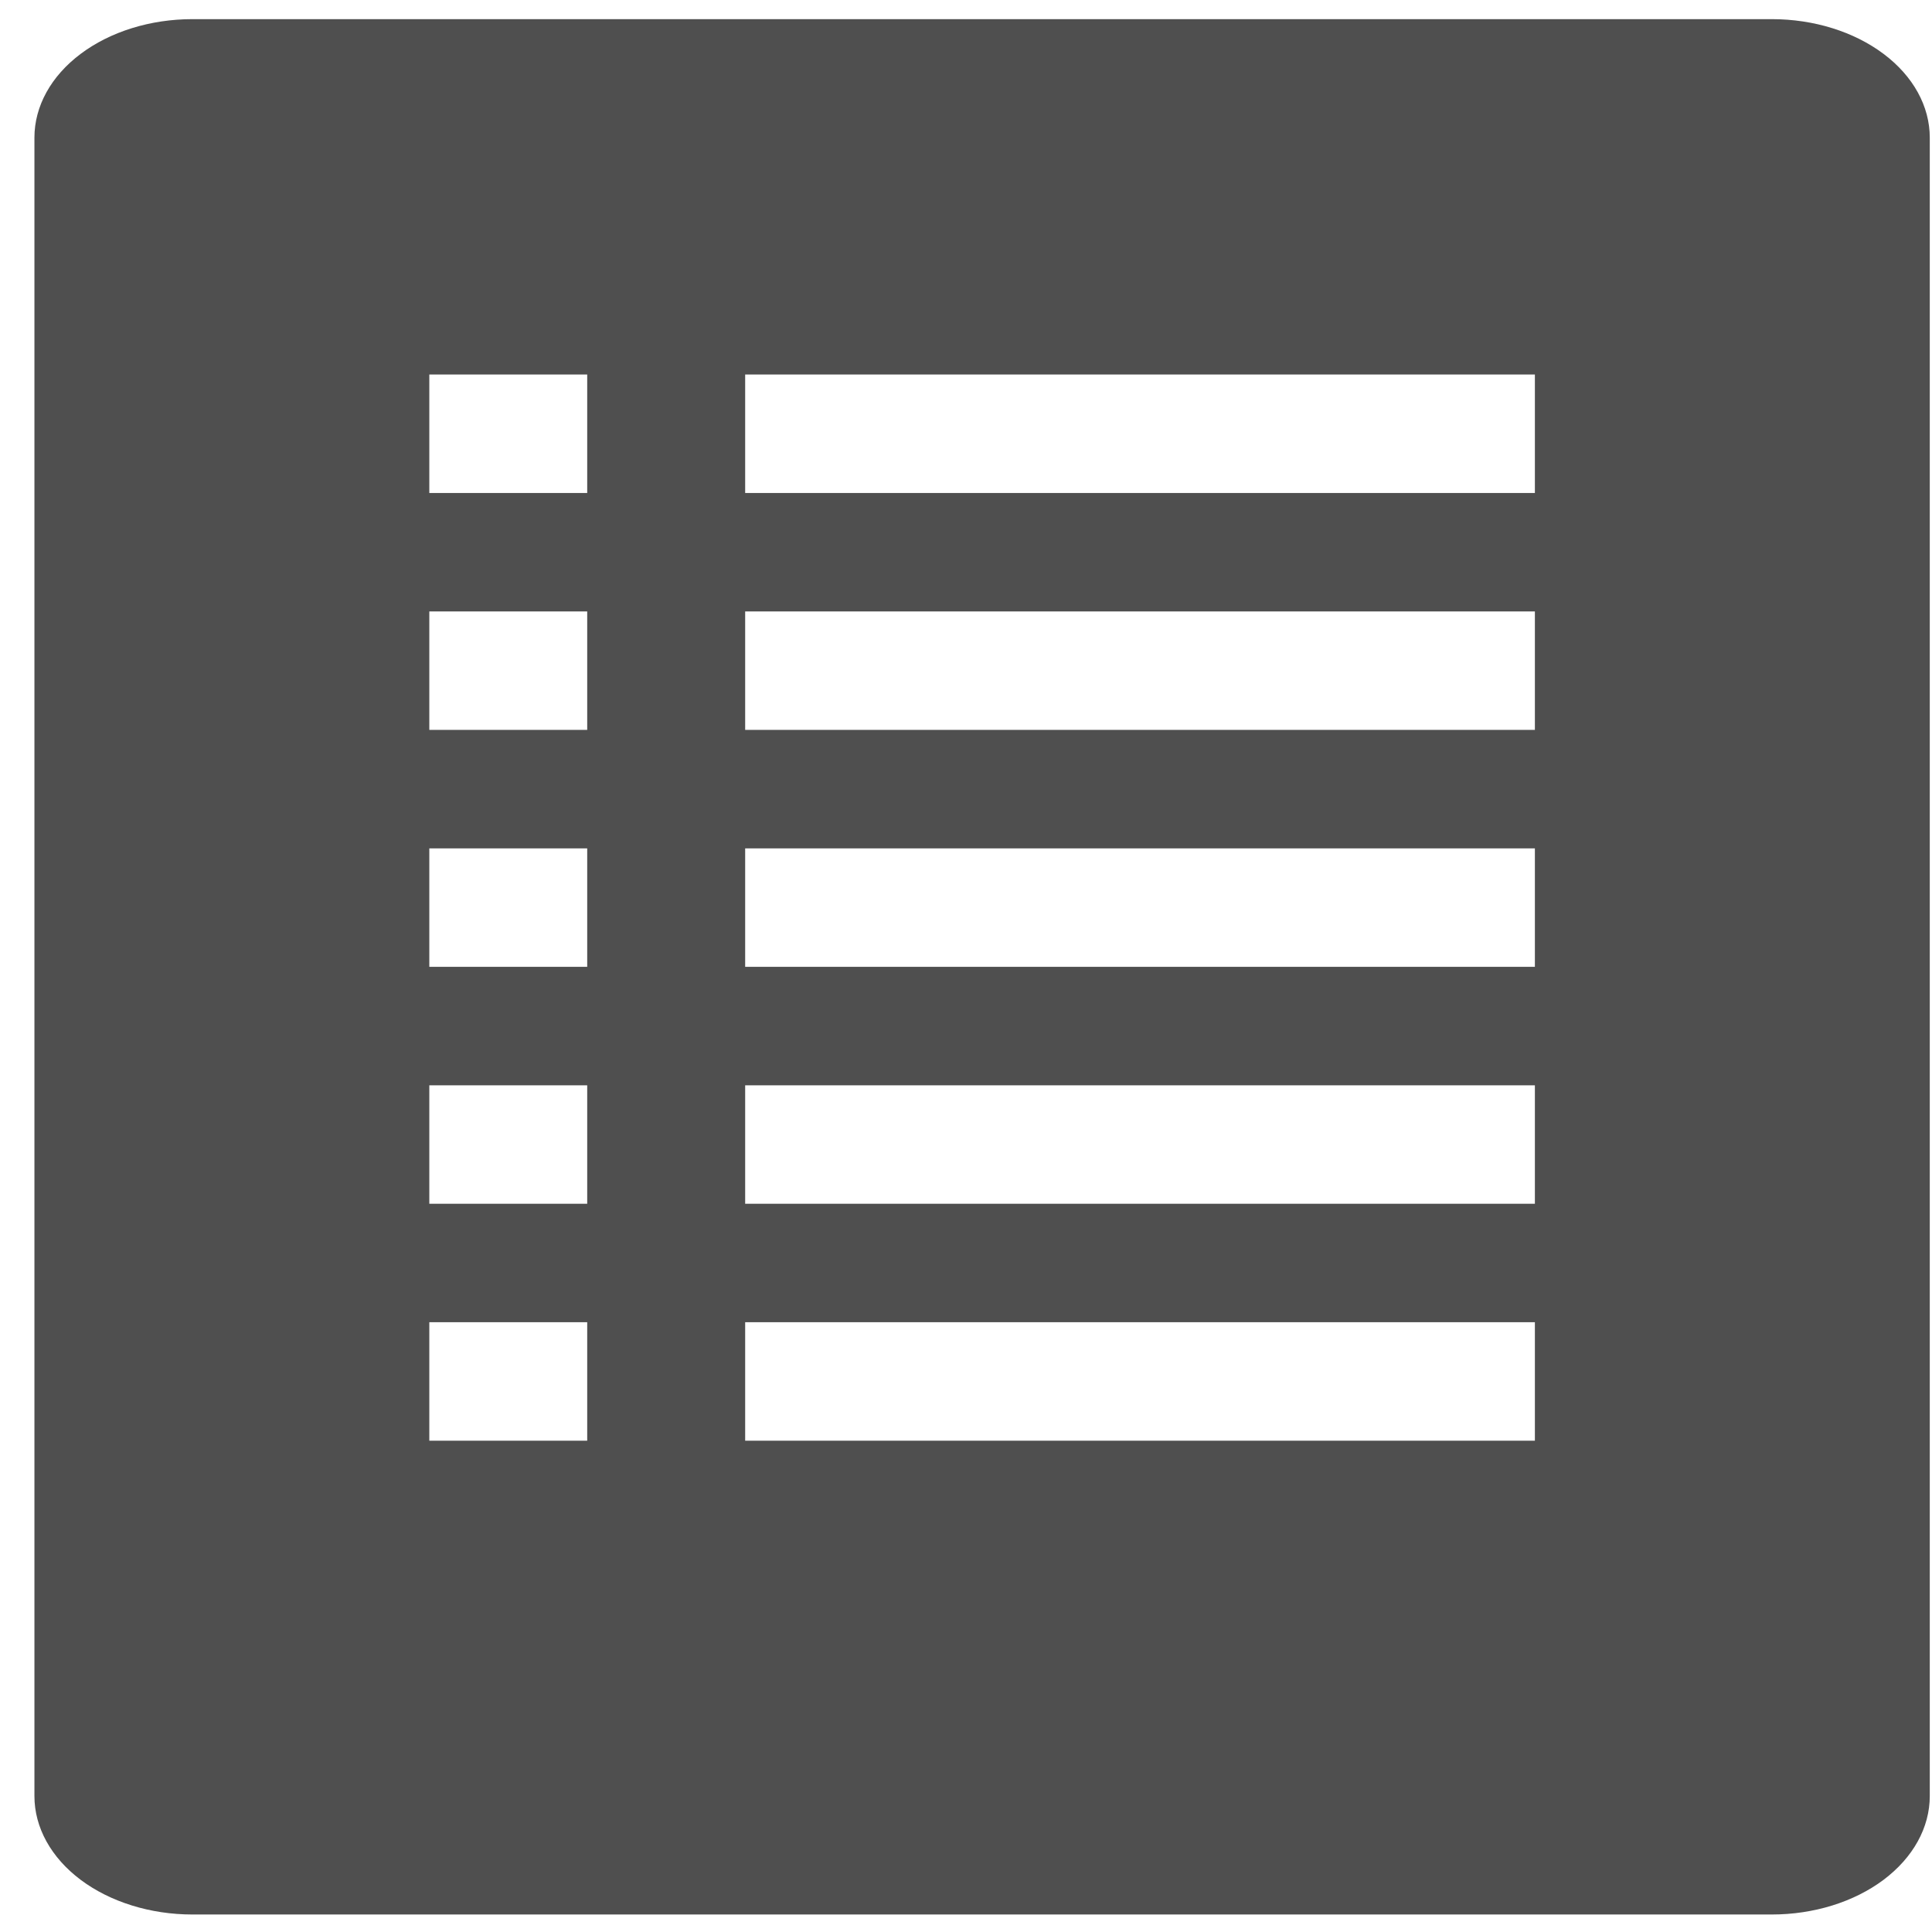 <svg width="33" height="33" viewBox="0 0 33 33" fill="none" xmlns="http://www.w3.org/2000/svg">
<path d="M30.264 0.327H3.286C2.57 0.327 1.884 0.54 1.378 0.92C0.872 1.299 0.588 1.814 0.588 2.351V30.678C0.588 31.215 0.872 31.729 1.378 32.109C1.884 32.488 2.57 32.701 3.286 32.701H30.264C30.98 32.701 31.666 32.488 32.172 32.109C32.678 31.729 32.962 31.215 32.962 30.678V2.351C32.962 1.814 32.678 1.299 32.172 0.92C31.666 0.54 30.98 0.327 30.264 0.327ZM10.03 24.608H7.333V22.584H10.03V24.608ZM10.03 20.561H7.333V18.538H10.03V20.561ZM10.03 16.514H7.333V14.491H10.03V16.514ZM10.03 12.467H7.333V10.444H10.03V12.467ZM10.03 8.421H7.333V6.397H10.03V8.421ZM26.217 24.608H12.728V22.584H26.217V24.608ZM26.217 20.561H12.728V18.538H26.217V20.561ZM26.217 16.514H12.728V14.491H26.217V16.514ZM26.217 12.467H12.728V10.444H26.217V12.467ZM26.217 8.421H12.728V6.397H26.217V8.421Z" fill="#4F4F4F"/>
</svg>
